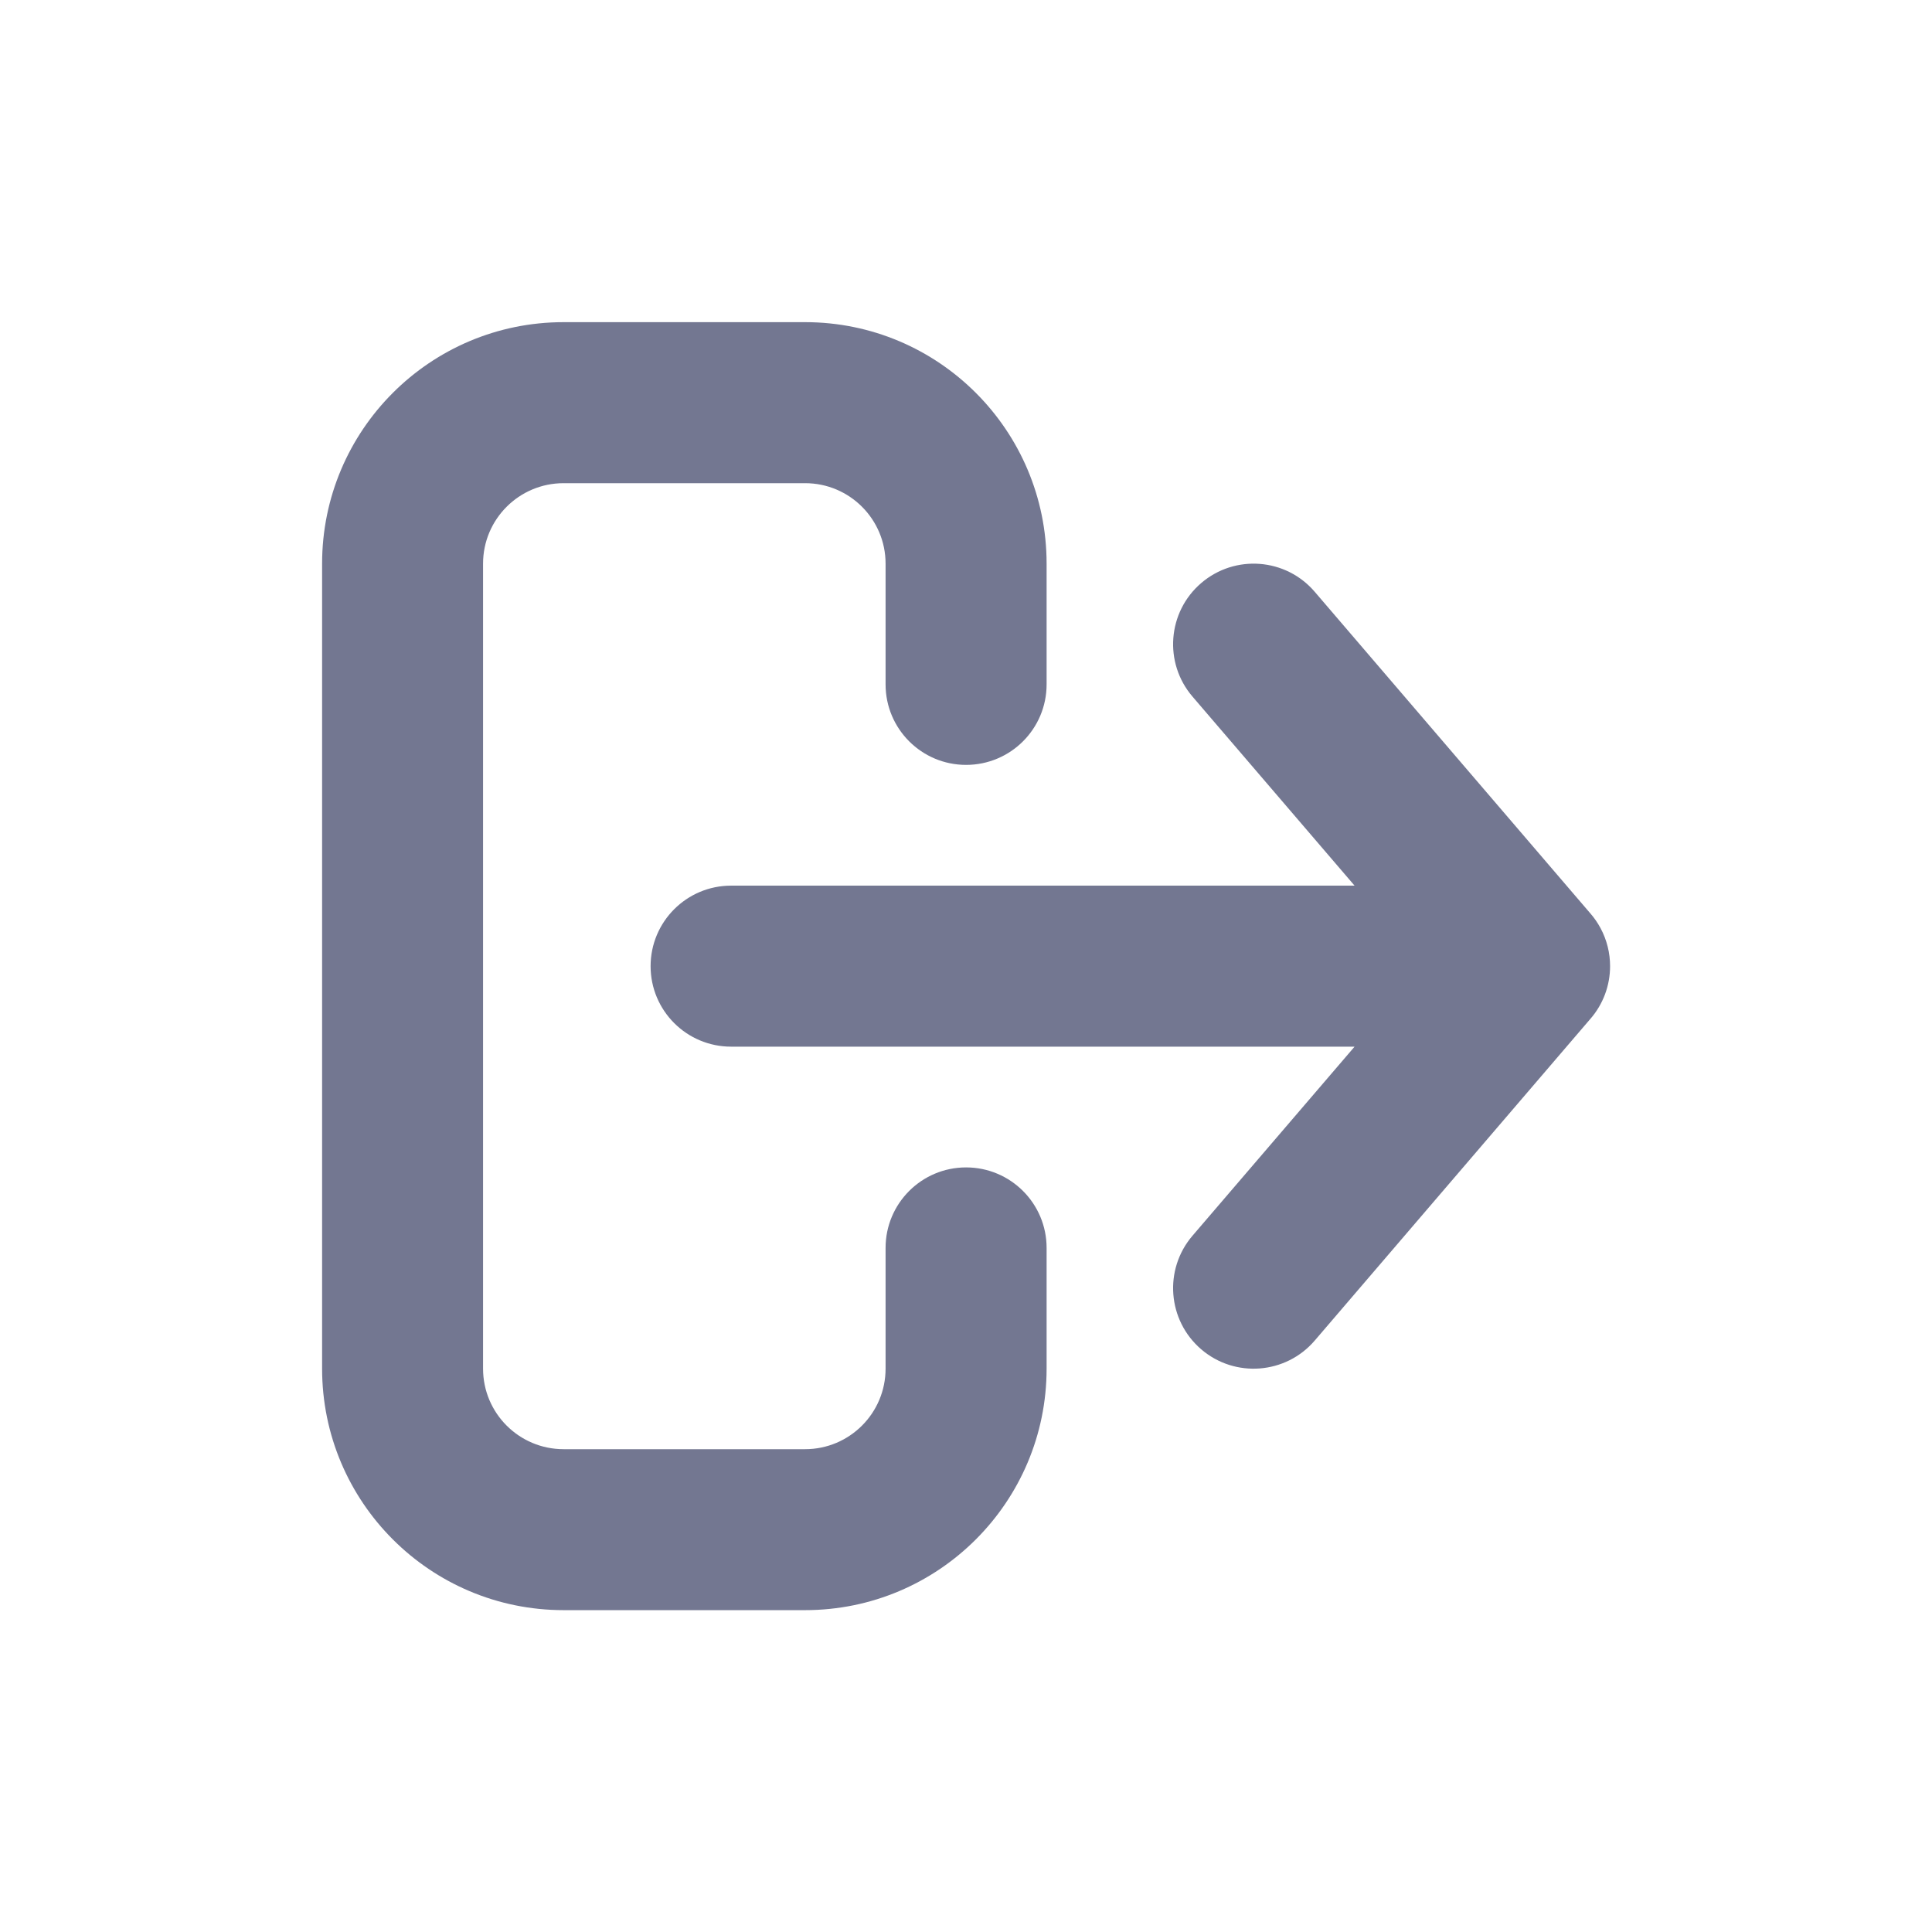 <svg width="32" height="32" viewBox="0 0 32 32" fill="none" xmlns="http://www.w3.org/2000/svg">
<path fill-rule="evenodd" clip-rule="evenodd" d="M21.776 22.204L26.338 16.88C26.556 16.632 26.668 16.318 26.668 16.003C26.668 15.787 26.616 15.57 26.51 15.373C26.463 15.286 26.406 15.202 26.338 15.125L21.776 9.802C21.297 9.242 20.455 9.178 19.896 9.657C19.337 10.136 19.272 10.978 19.751 11.537L22.436 14.669L12.11 14.669C11.373 14.669 10.776 15.266 10.776 16.003C10.776 16.739 11.373 17.336 12.11 17.336L22.436 17.336L19.751 20.468C19.272 21.028 19.337 21.869 19.896 22.349C20.455 22.828 21.297 22.763 21.776 22.204ZM13.335 8.003C14.071 8.003 14.668 8.6 14.668 9.336L14.668 11.336C14.668 12.072 15.265 12.669 16.001 12.669C16.738 12.669 17.335 12.072 17.335 11.336L17.335 9.336C17.335 7.127 15.544 5.336 13.335 5.336L9.335 5.336C7.125 5.336 5.335 7.127 5.335 9.336L5.335 22.669C5.335 24.878 7.125 26.669 9.335 26.669L13.335 26.669C15.544 26.669 17.335 24.878 17.335 22.669L17.335 20.669C17.335 19.933 16.738 19.336 16.001 19.336C15.265 19.336 14.668 19.933 14.668 20.669L14.668 22.669C14.668 23.406 14.071 24.003 13.335 24.003L9.335 24.003C8.598 24.003 8.001 23.406 8.001 22.669L8.001 9.336C8.001 8.6 8.598 8.003 9.335 8.003L13.335 8.003Z" fill="#737791"/>
</svg>
